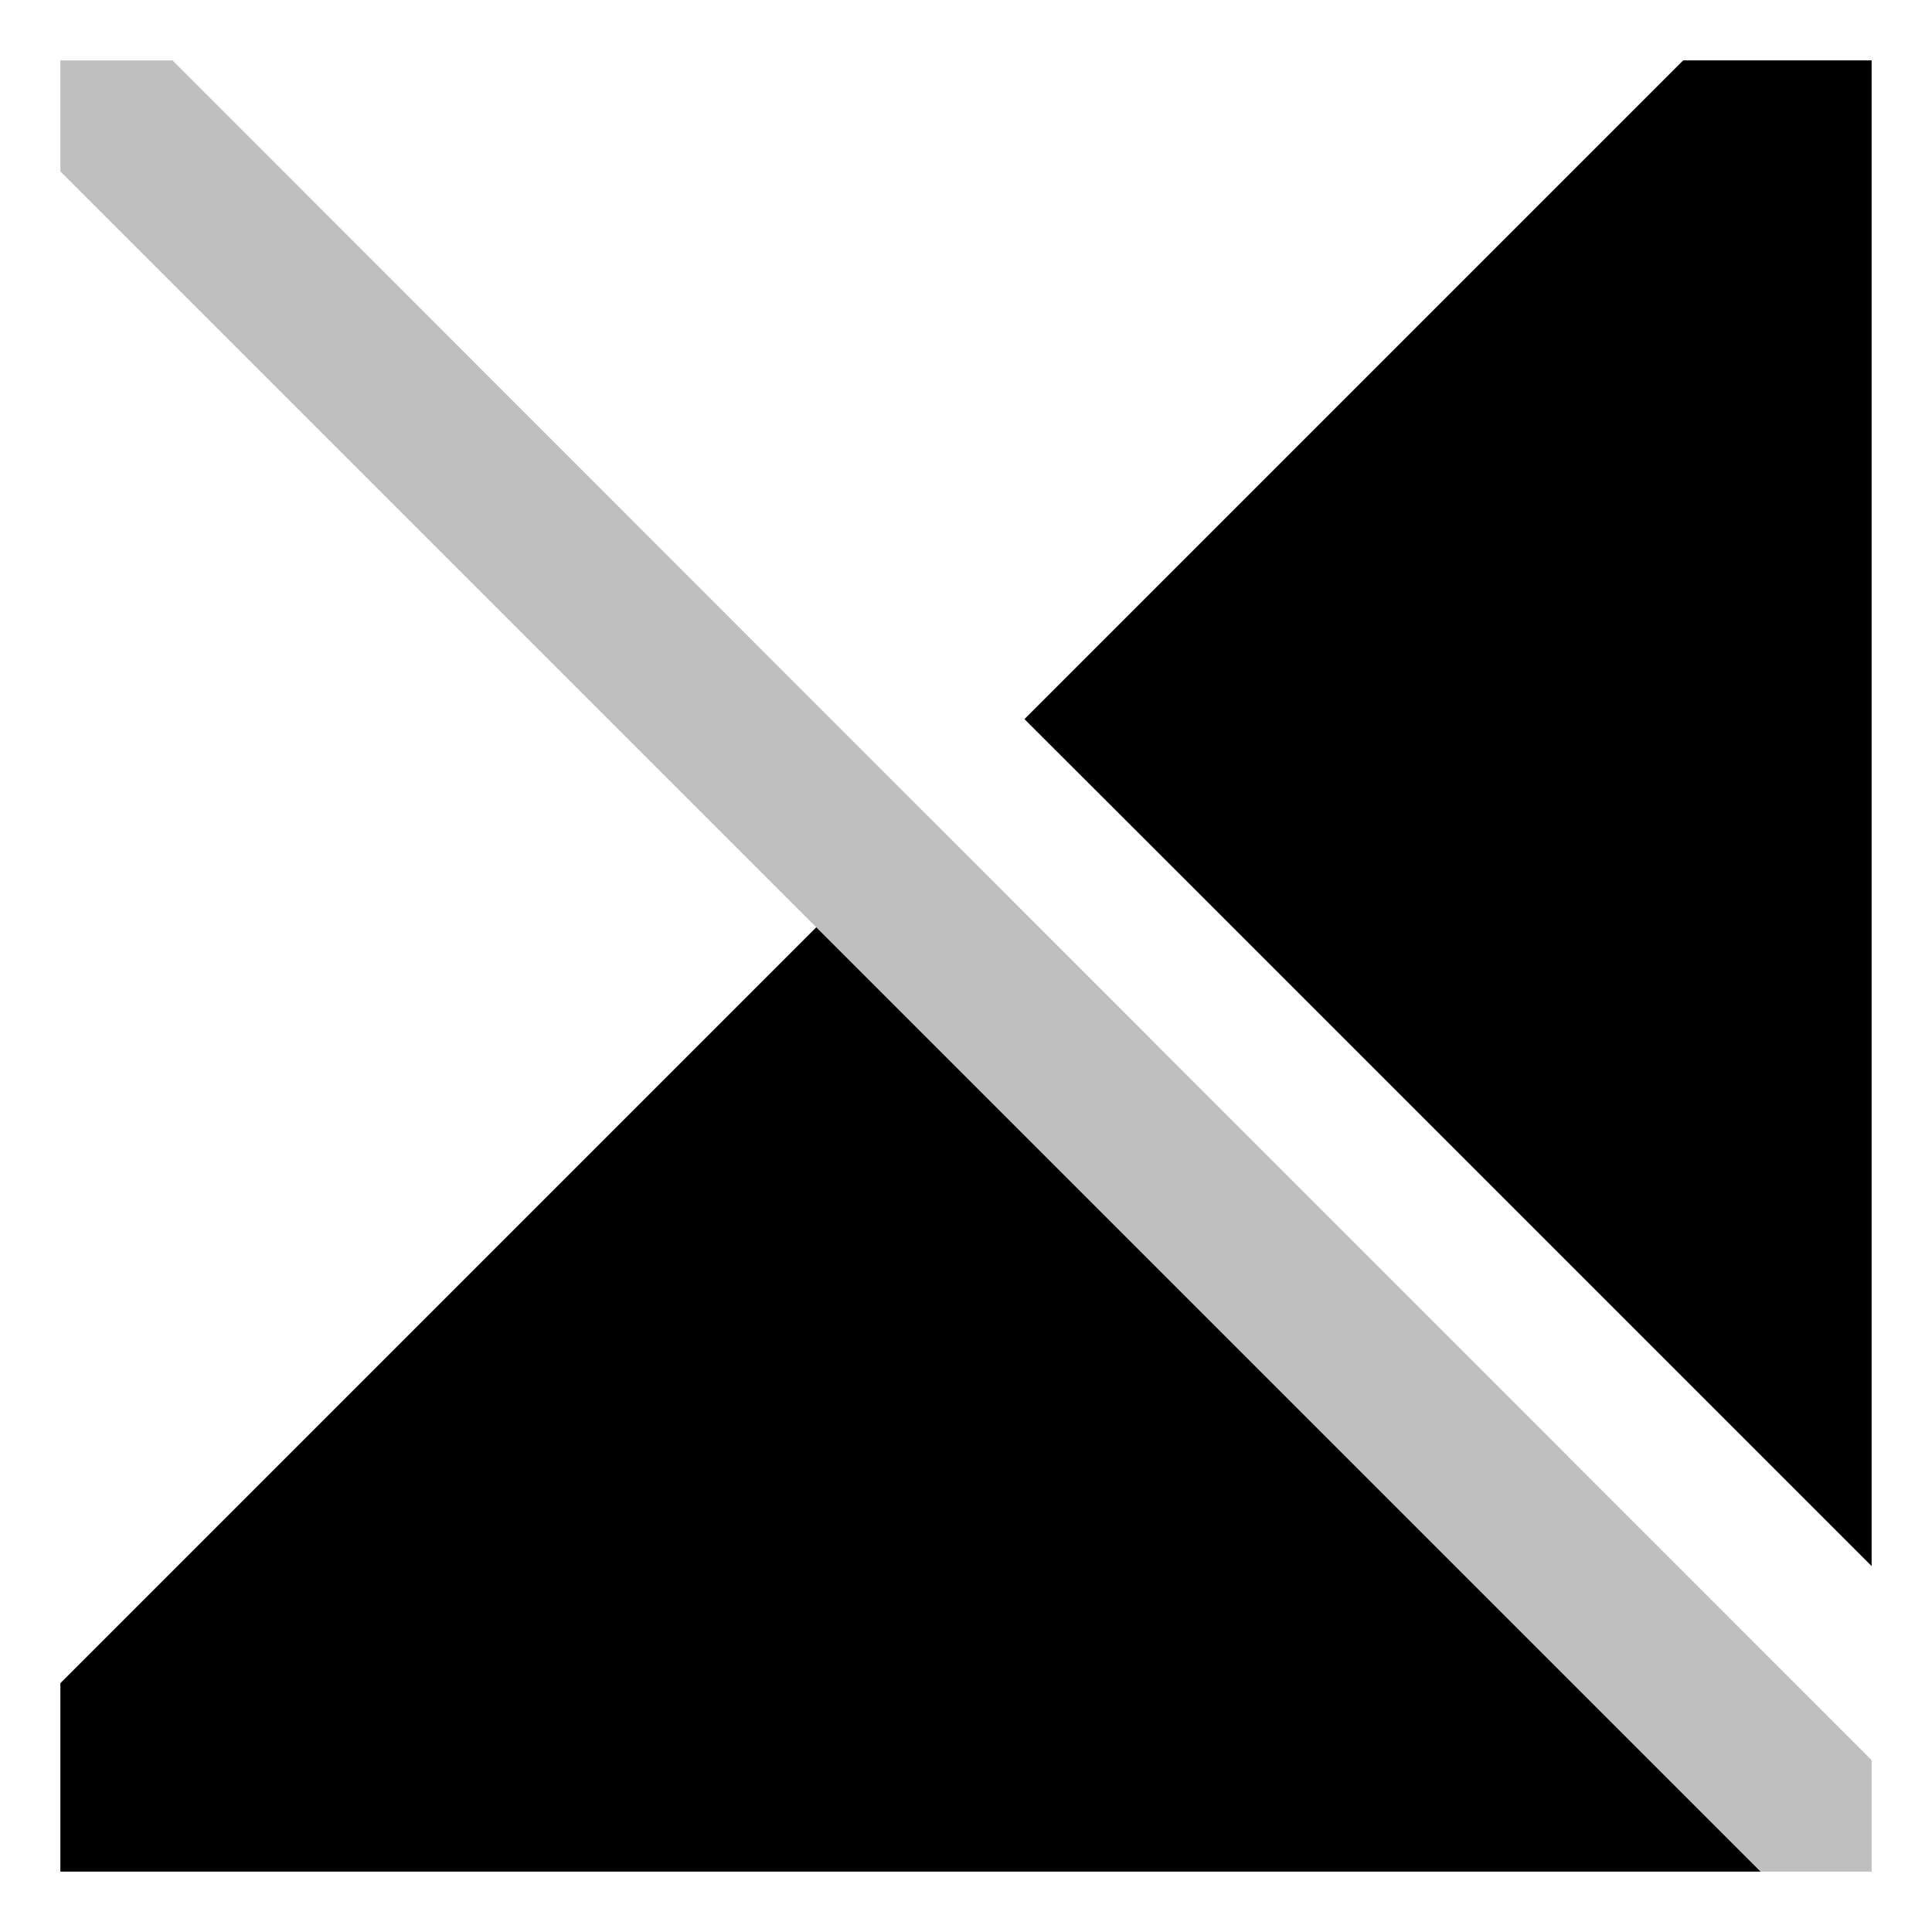 <svg xmlns="http://www.w3.org/2000/svg" id="export" viewBox="0 0 512 512">
  <defs>
    <style>
      .cls-1{fill:currentColor}
    </style>
  </defs>
  <polygon points="442.578 472 418.578 448 250.26 279.682 233.289 262.711 216.318 245.74 16 446.059 16 496 448 496 466.578 496 442.578 472" class="cls-1"/>
  <polygon fill="currentColor" points="45.709 16 16 16 16 45.422 216.318 245.74 233.289 262.711 250.26 279.682 418.578 448 442.578 472 466.578 496 496 496 496 466.457 45.709 16" opacity=".25"/>
  <polygon points="446.059 16 271.485 190.574 288.467 207.533 305.449 224.493 316.568 235.597 316.568 235.597 448 367.029 472 391.029 496 415.029 496 16 446.059 16" class="cls-1"/>
</svg>
